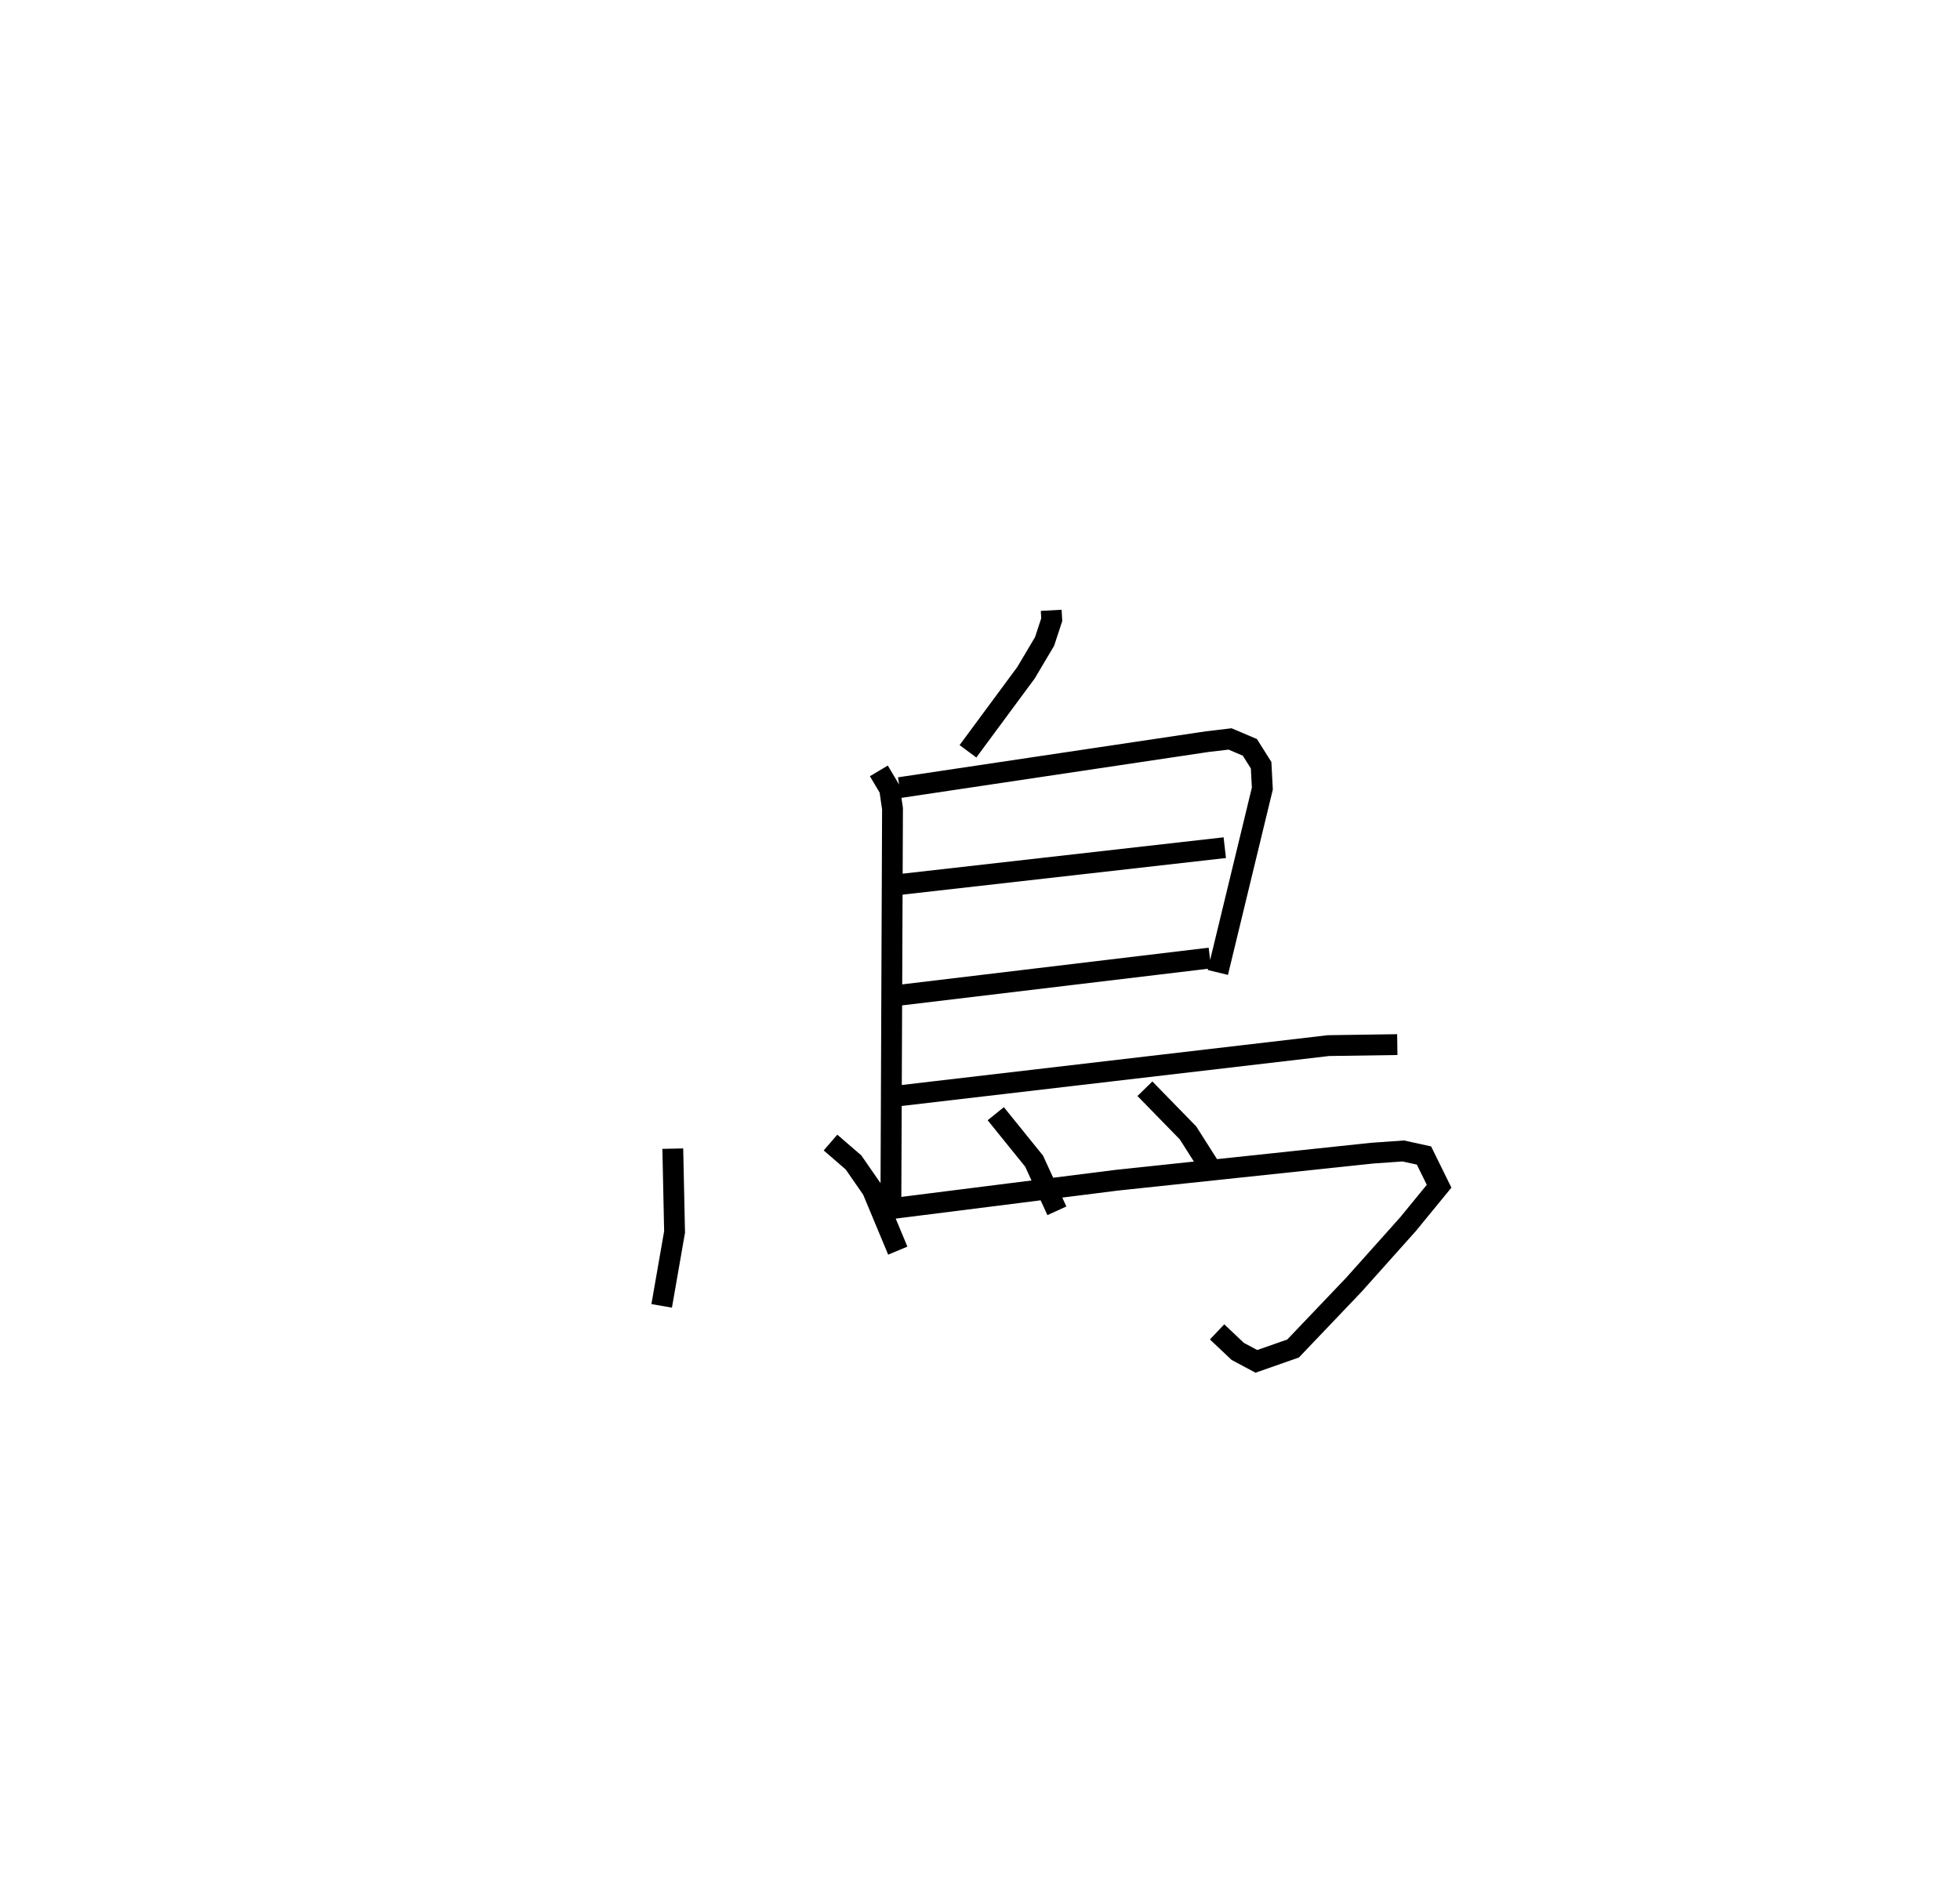 <?xml version="1.0" encoding="utf-8" ?>
<svg baseProfile="full" height="90.351" version="1.1" width="94.07" xmlns="http://www.w3.org/2000/svg" xmlns:ev="http://www.w3.org/2001/xml-events" xmlns:xlink="http://www.w3.org/1999/xlink"><defs /><rect fill="white" height="90.351" width="94.07" x="0" y="0" /><path d="M25,25 m0.0,0.0 m25.453,4.298 l0.025,0.449 -0.343,1.045 l-0.89,1.5 -2.788,3.774 m-4.277,0.94 l0.517,0.869 0.139,0.946 l-0.078,18.934 m0.416,-19.946 l14.769,-2.207 1.095,-0.129 l0.95,0.404 0.54,0.859 l0.058,1.119 -2.136,8.827 m-15.369,-4.211 l15.702,-1.779 m-15.676,7.09 l14.962,-1.792 m-15.139,6.639 l20.829,-2.435 3.304,-0.048 m-24.763,7.936 l11.294,-1.425 12.261,-1.3 l1.493,-0.105 0.996,0.218 l0.725,1.475 -1.493,1.823 l-2.595,2.904 -2.92,3.063 l-1.762,0.617 -0.894,-0.479 l-0.991,-0.936 m-26.123,-8.797 l0.085,3.999 -0.619,3.549 m8.103,-7.84 l1.103,0.953 0.907,1.31 l1.219,2.925 m4.702,-6.573 l1.841,2.278 1.093,2.383 m4.225,-5.86 l2.069,2.121 1.28,2.015 " fill="none" stroke="black" stroke-width="1" /></svg>
